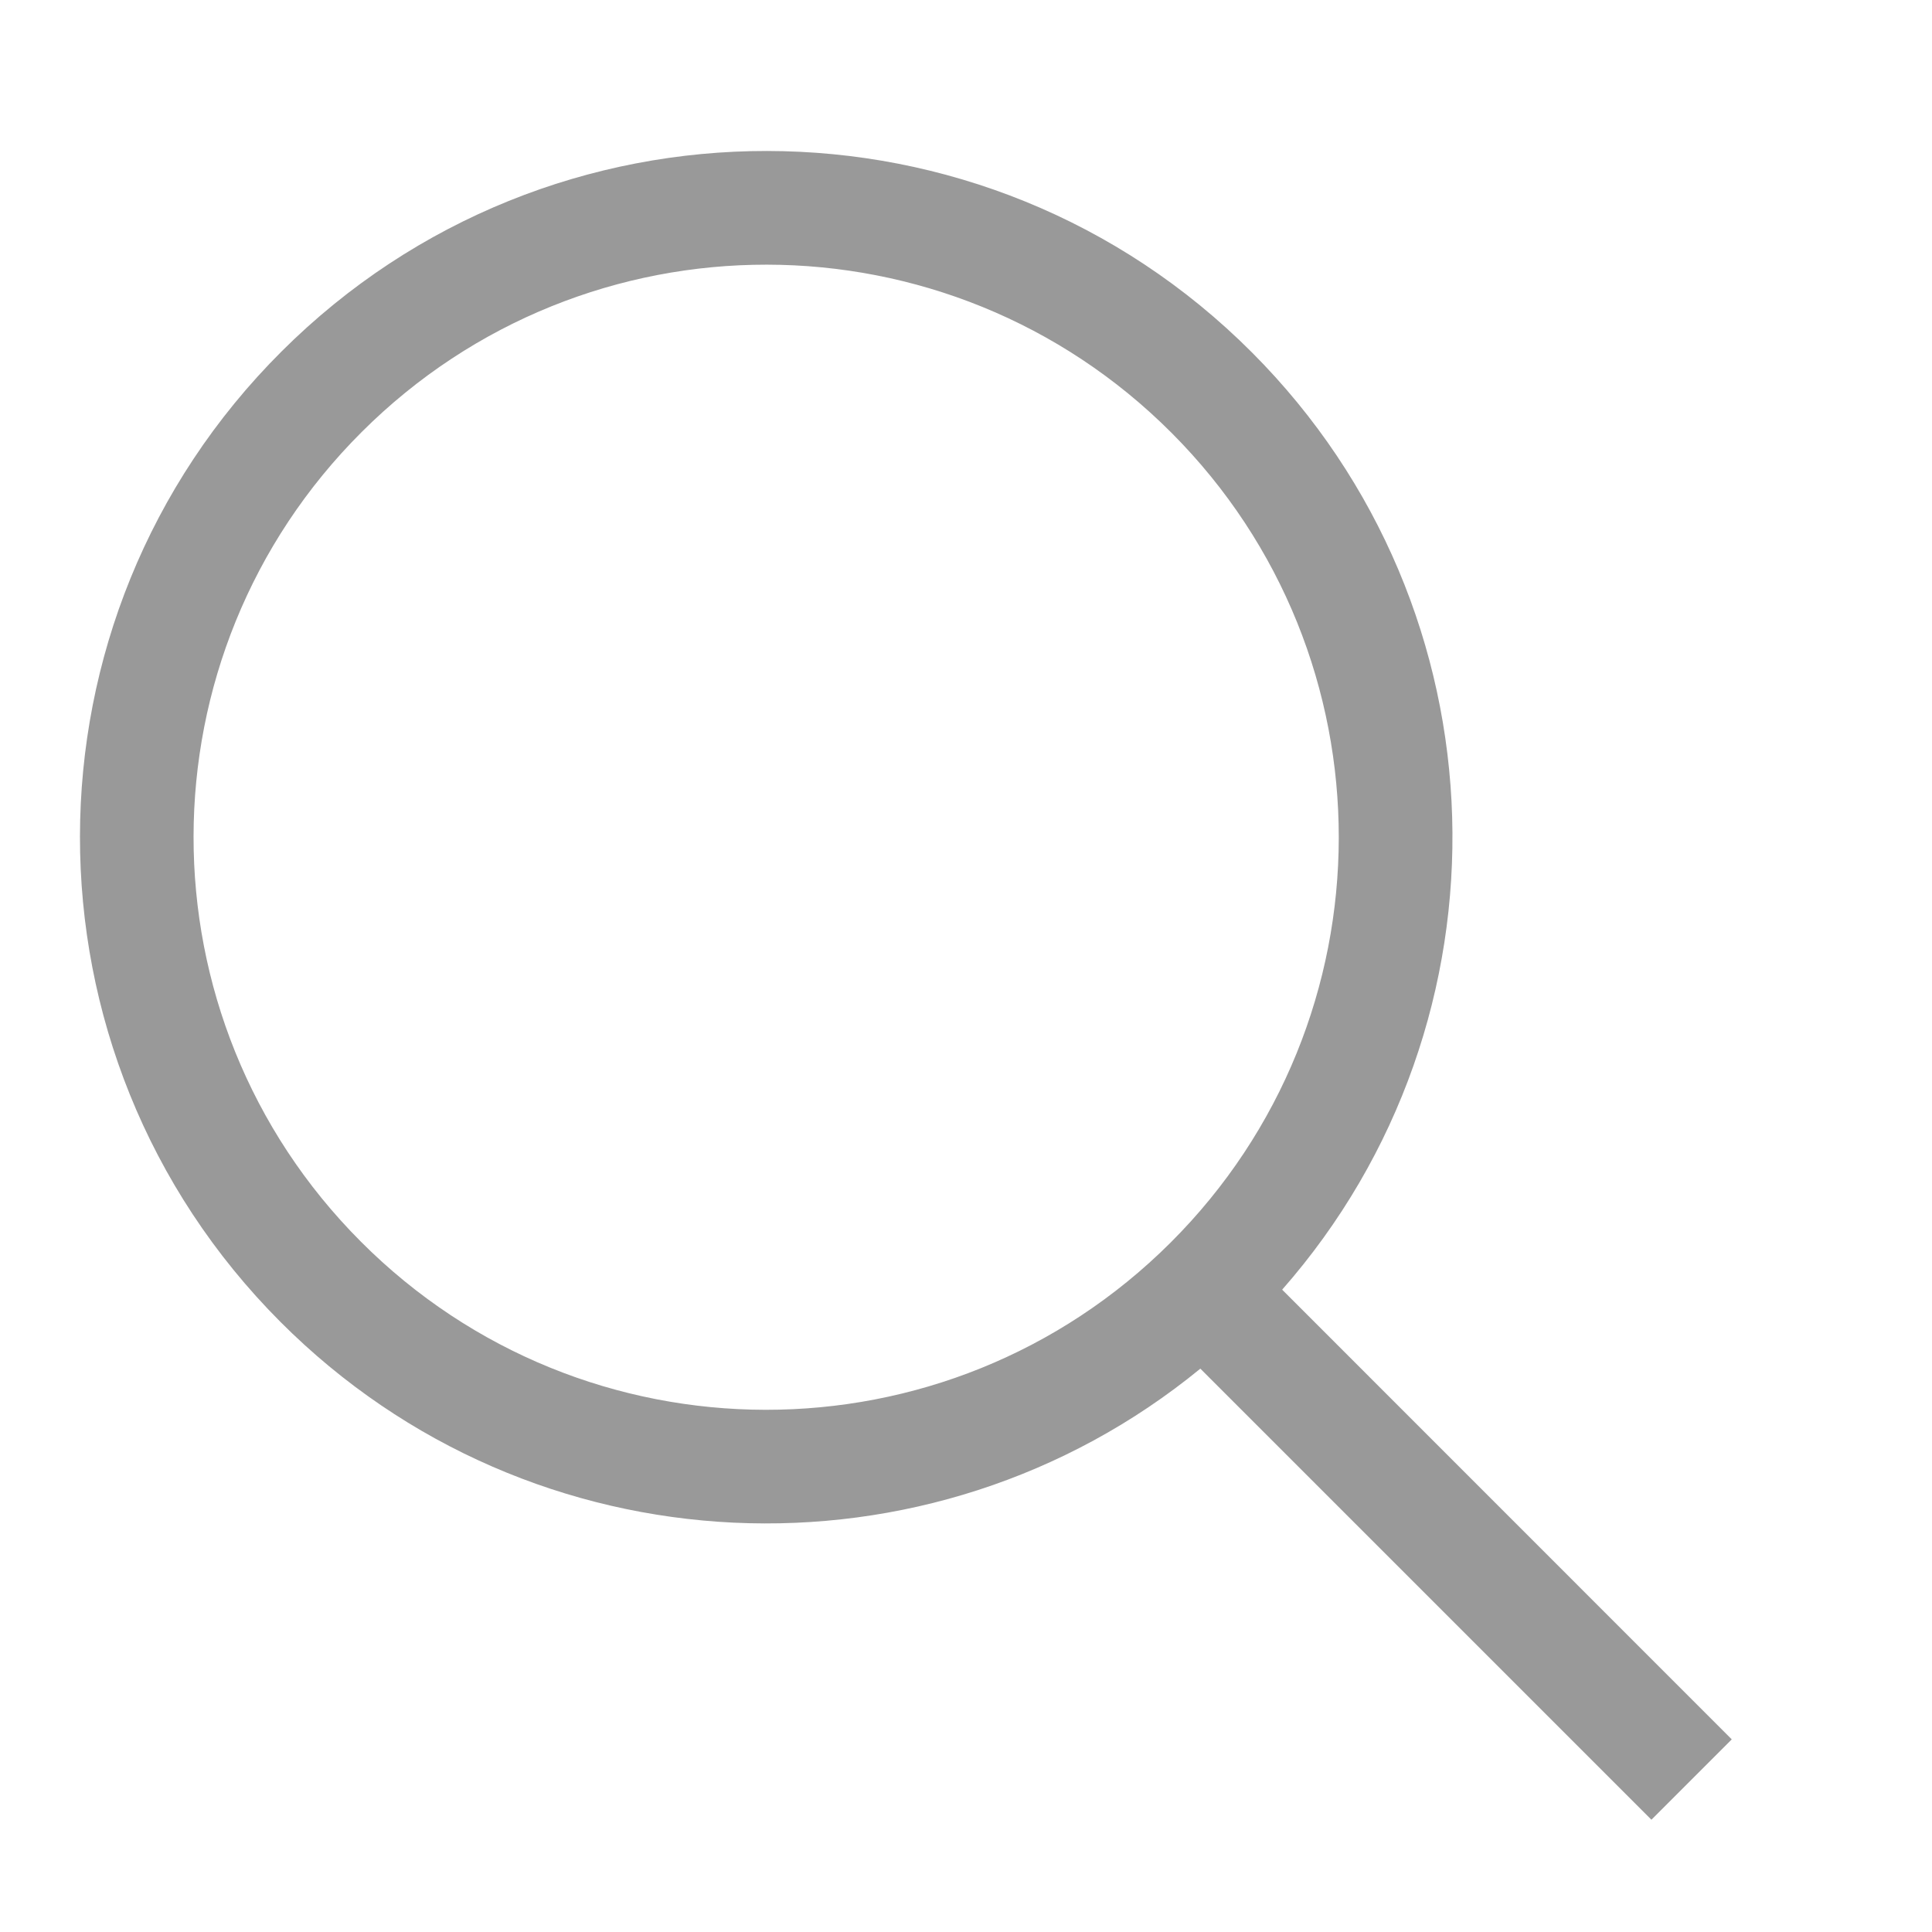 <svg width="17" height="17" viewBox="0 0 17 17" fill="none" xmlns="http://www.w3.org/2000/svg">
<path fill-rule="evenodd" clip-rule="evenodd" d="M10.562 12.043C8.188 13.988 4.68 13.849 2.467 11.631C0.112 9.27 0.116 5.447 2.478 3.092C4.839 0.737 8.662 0.741 11.017 3.102C13.277 5.368 13.364 8.979 11.282 11.348L15.238 15.305L14.531 16.012L10.562 12.043ZM10.3 10.934C12.27 8.969 12.274 5.778 10.309 3.809C8.343 1.839 5.154 1.835 3.184 3.8C1.213 5.765 1.209 8.955 3.175 10.925C5.14 12.895 8.33 12.899 10.3 10.934Z" fill="#999999"/>
</svg>
